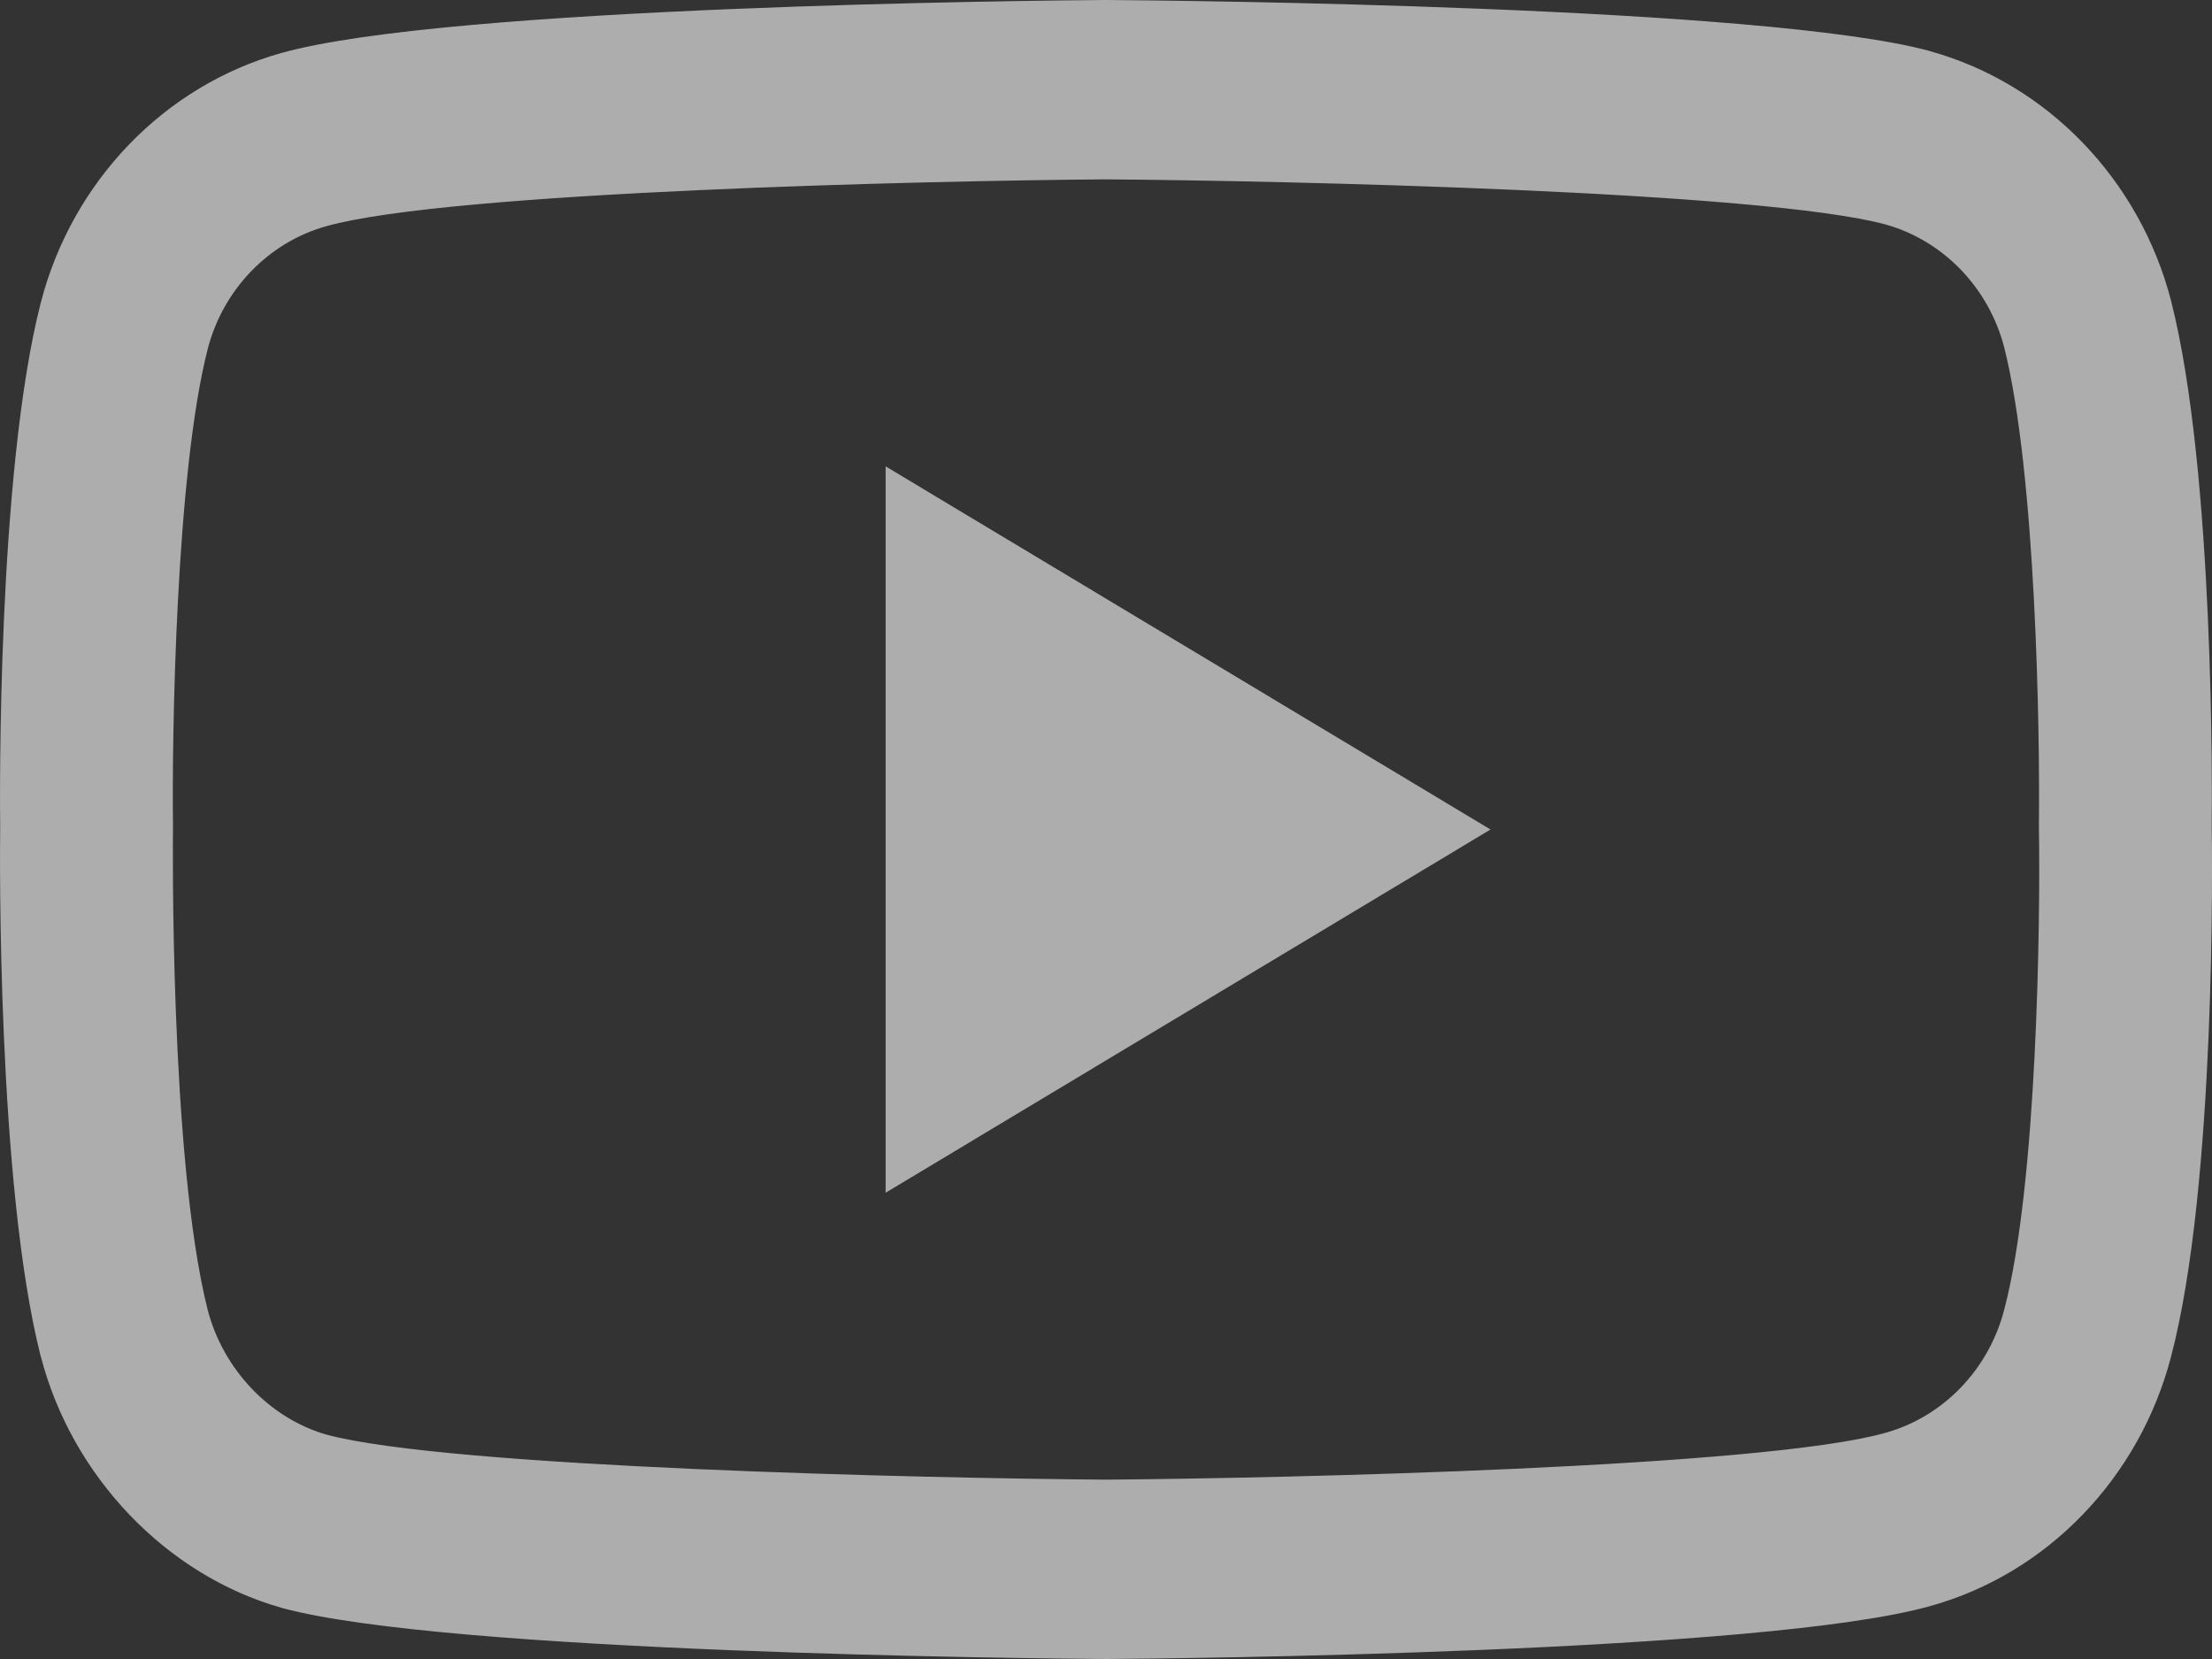 <svg width="24" height="18" viewBox="0 0 24 18" fill="none" xmlns="http://www.w3.org/2000/svg">
<rect x="0" y="0" width="24" height="18" fill="#333333" stroke="none"/>
<path d="M11.999 -9.77307e-08C11.997 -9.77307e-08 11.995 -9.77307e-08 11.993 -9.77307e-08C11.268 0.005 4.866 0.066 3.053 0.575C1.785 0.929 0.784 1.966 0.443 3.282C-0.032 5.131 -0.002 8.691 0.002 8.976C-0.002 9.259 -0.032 12.848 0.441 14.713C0.442 14.715 0.442 14.716 0.443 14.718C0.78 16.019 1.804 17.089 3.049 17.443C3.053 17.444 3.056 17.445 3.059 17.446C4.852 17.935 11.267 17.995 11.993 18H12.006C12.732 17.995 19.151 17.934 20.948 17.424C22.212 17.072 23.212 16.036 23.555 14.722C24.047 12.856 24.002 9.258 23.997 8.954C24 8.655 24.029 5.127 23.557 3.268C23.557 3.266 23.556 3.265 23.556 3.263C23.214 1.947 22.213 0.91 20.944 0.556C20.943 0.555 20.941 0.555 20.939 0.554C19.146 0.065 12.731 0.005 12.006 -9.77307e-08C12.004 -9.77307e-08 12.001 -9.77307e-08 11.999 -9.77307e-08V-9.77307e-08ZM2.254 14.214C1.837 12.568 1.876 9.024 1.877 8.988V8.963C1.864 7.98 1.908 5.133 2.254 3.785C2.421 3.14 2.915 2.628 3.541 2.454C4.879 2.078 10.093 1.96 11.999 1.946C13.91 1.96 19.132 2.075 20.46 2.436C21.084 2.611 21.576 3.12 21.745 3.767C22.091 5.135 22.134 7.967 22.122 8.944C22.122 8.954 22.122 8.964 22.122 8.975C22.139 9.969 22.105 12.849 21.746 14.208C21.746 14.209 21.746 14.21 21.745 14.212C21.577 14.86 21.083 15.372 20.457 15.546C19.132 15.922 13.909 16.04 11.999 16.054C10.09 16.04 4.873 15.925 3.54 15.565C2.926 15.388 2.422 14.859 2.254 14.214V14.214ZM22.651 3.516H22.651H22.651ZM9.609 5.06V12.941L16.172 9L9.609 5.06Z" fill="white" fill-opacity="0.6"/>
</svg>
